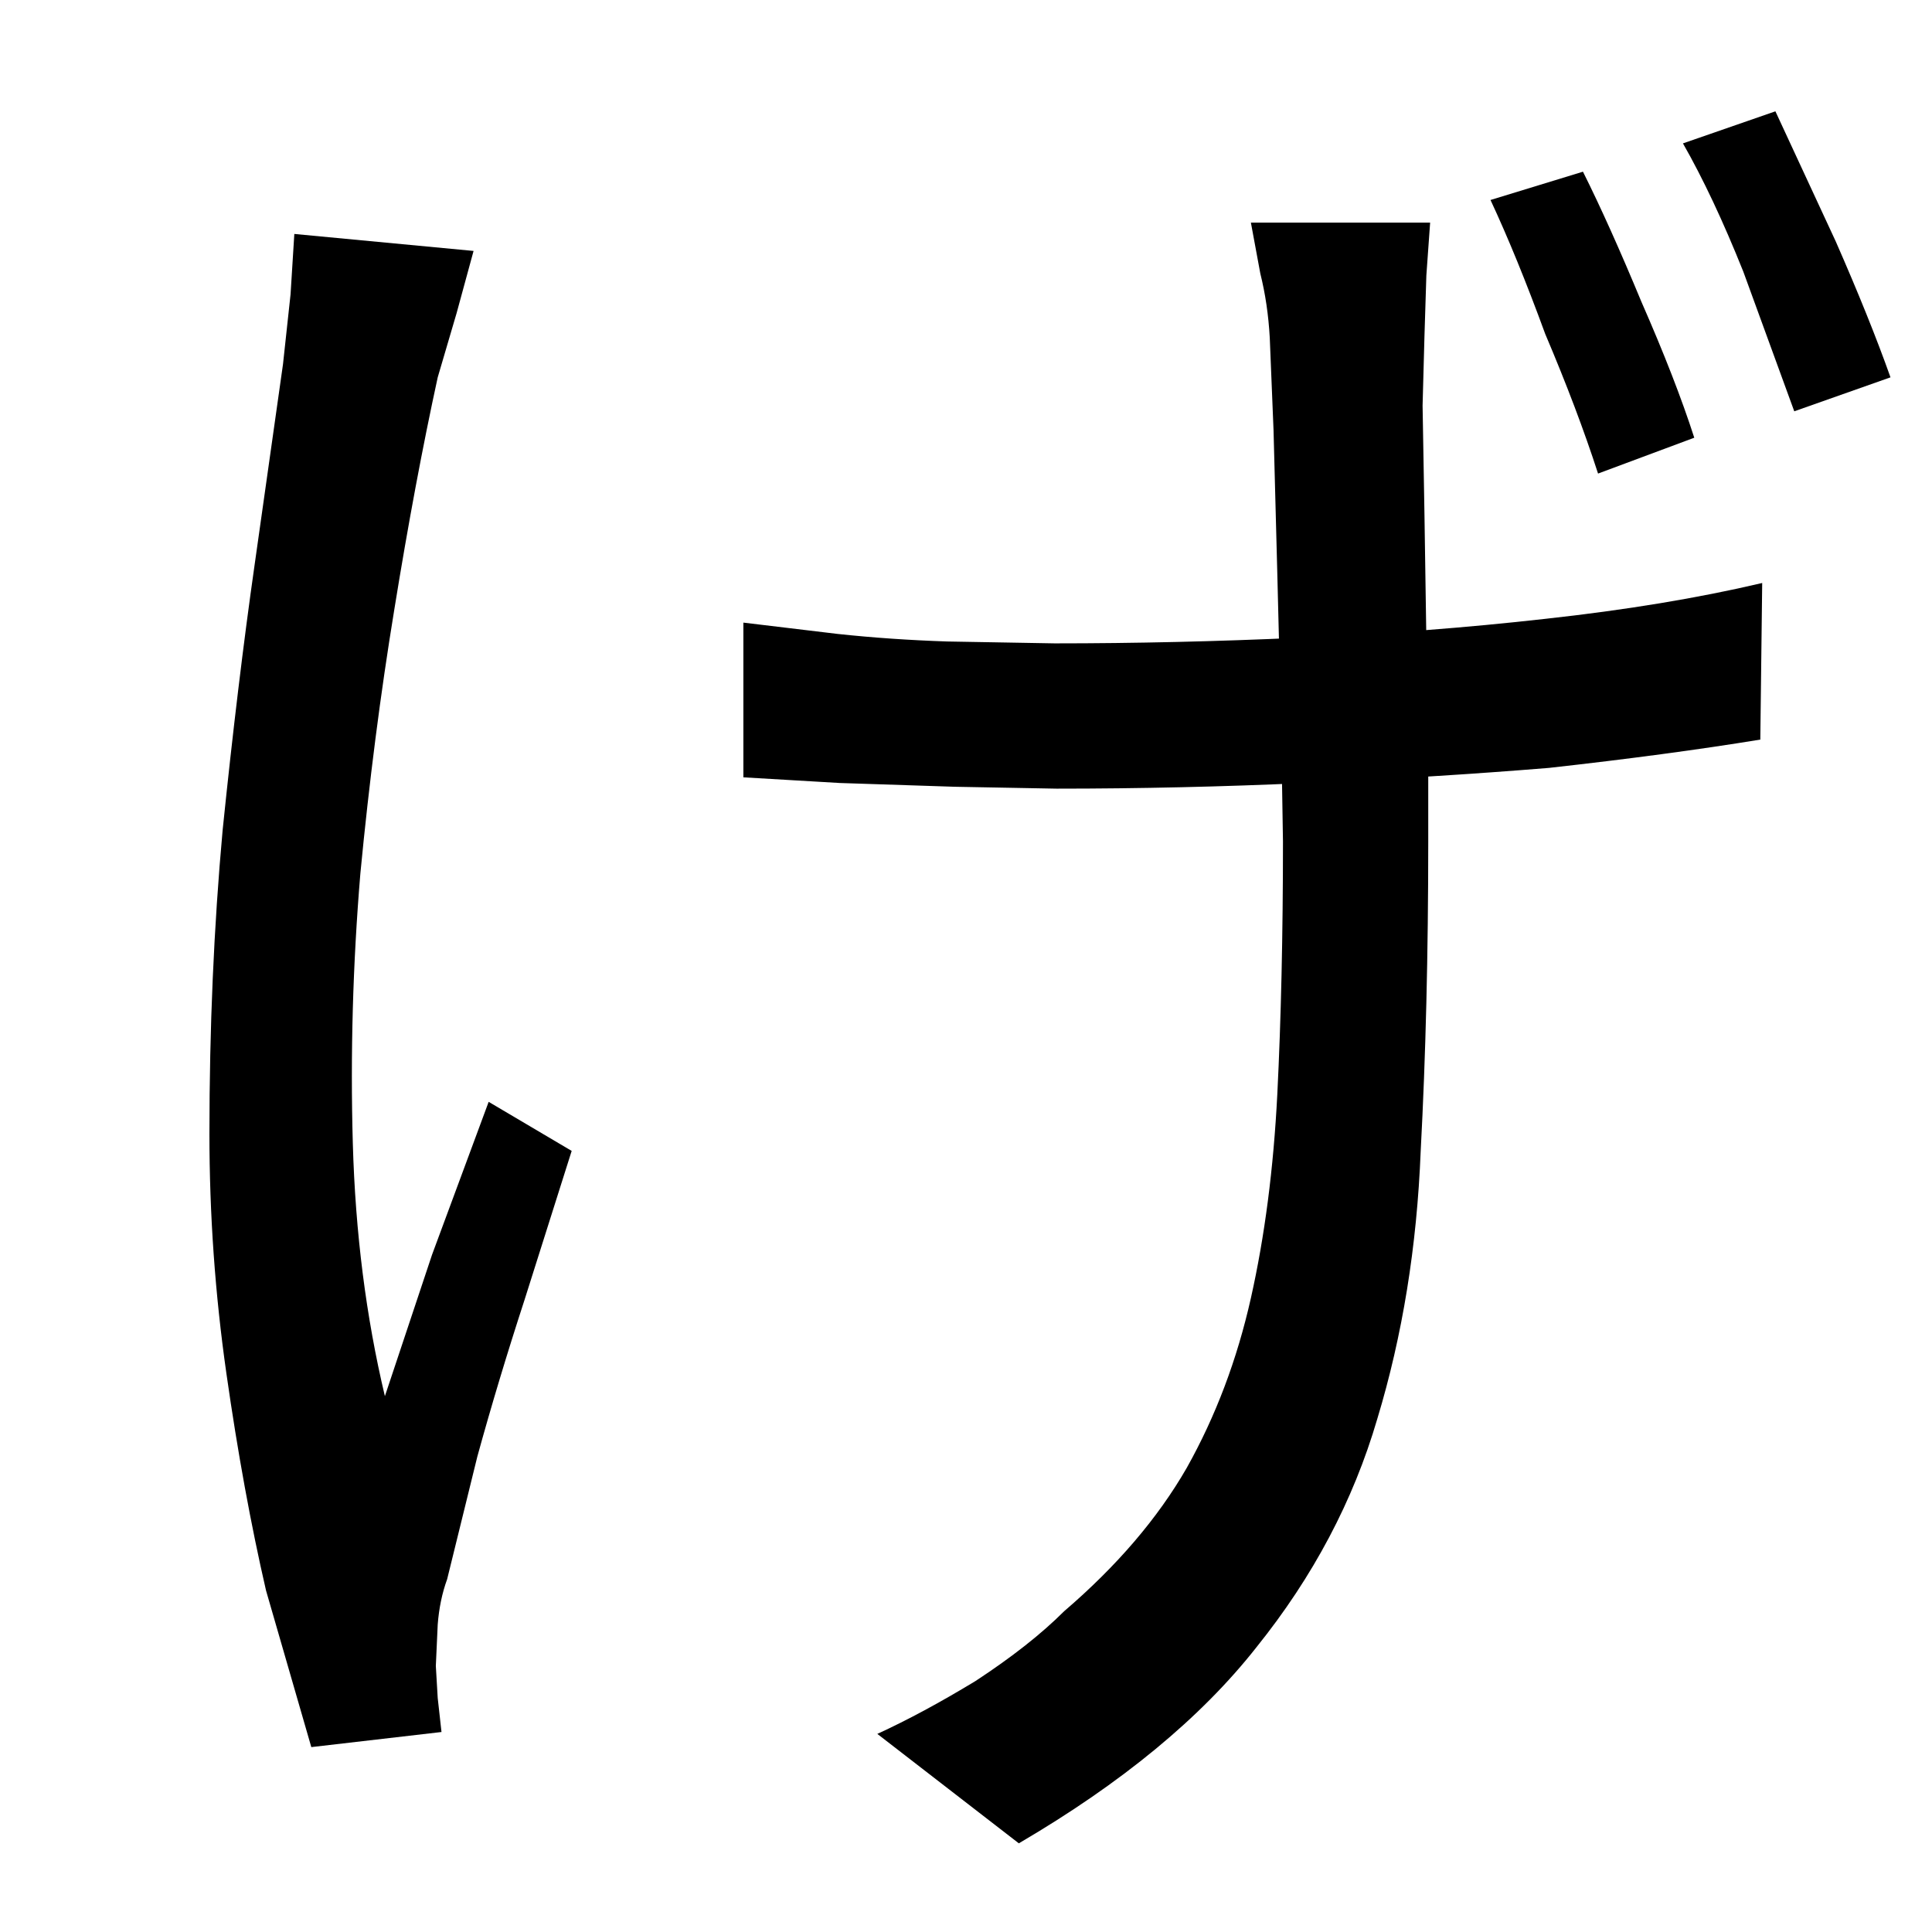<svg xmlns="http://www.w3.org/2000/svg" version="2" viewBox="0 0 1024 1024" class="strokesvg">
  <defs>
    <clipPath id="3052h">
      <use href="#3052a"/>
    </clipPath>
    <clipPath id="3052g">
      <use href="#3052b"/>
    </clipPath>
    <clipPath id="3052i">
      <use href="#3052c"/>
    </clipPath>
    <clipPath id="3052j">
      <use href="#3052d"/>
    </clipPath>
    <clipPath id="3052f">
      <use href="#3052e"/>
    </clipPath>
  </defs>
  <g>
    <path id="3052e" d="m251 133-9 33-10 34q-12 55-23 123-11 67-18 140-6 72-4 143t17 134l25-75 30-81 44 26-25 79q-14 43-25 83l-16 65q-4 11-5 24l-1 22 1 17 2 18-69 8-24-83q-12-52-21-115t-9-127q0-84 7-161 8-78 17-141l15-106 4-37 2-32z"/>
    <path id="3052b" d="m394 330 50 6q28 3 58 4l57 1q64 0 130-3 68-3 130-10 64-7 115-19l-1 83q-49 8-112 15-61 5-129 8-66 3-132 3l-54-1-61-2-51-3z"/>
    <path id="3052a" d="m758 118-2 28-1 32-1 37 1 58 1 66 1 61v46q0 89-4 164-3 76-23 142-19 65-64 121-44 56-126 104l-75-58q24-11 52-28 29-19 47-37 42-36 65-76 23-41 34-90t14-108q3-60 3-134l-1-62-2-80-2-76-2-49q-1-18-5-34l-5-27z"/>
    <path id="3052c" d="M839 91q14 28 31 69 18 41 28 72l-51 19q-11-34-28-74-15-41-29-71Z"/>
    <path id="3052d" d="m941 59 32 69q18 41 29 72l-51 18-27-74q-16-40-32-68z"/>
  </g>
  <g style="fill:none;stroke-width:128">
    <path style="--i:0" d="m196 105-65 589 42 209 116-328" clip-path="url(#3052f)"/>
    <path style="--i:1" d="m387 380 556-22" clip-path="url(#3052g)"/>
    <path style="--i:2" d="m712 112 5 577-89 161-131 111" clip-path="url(#3052h)"/>
    <path style="--i:3" d="m824 91 46 158" clip-path="url(#3052i)"/>
    <path style="--i:4" d="m923 60 51 157" clip-path="url(#3052j)"/>
  </g>
</svg>
